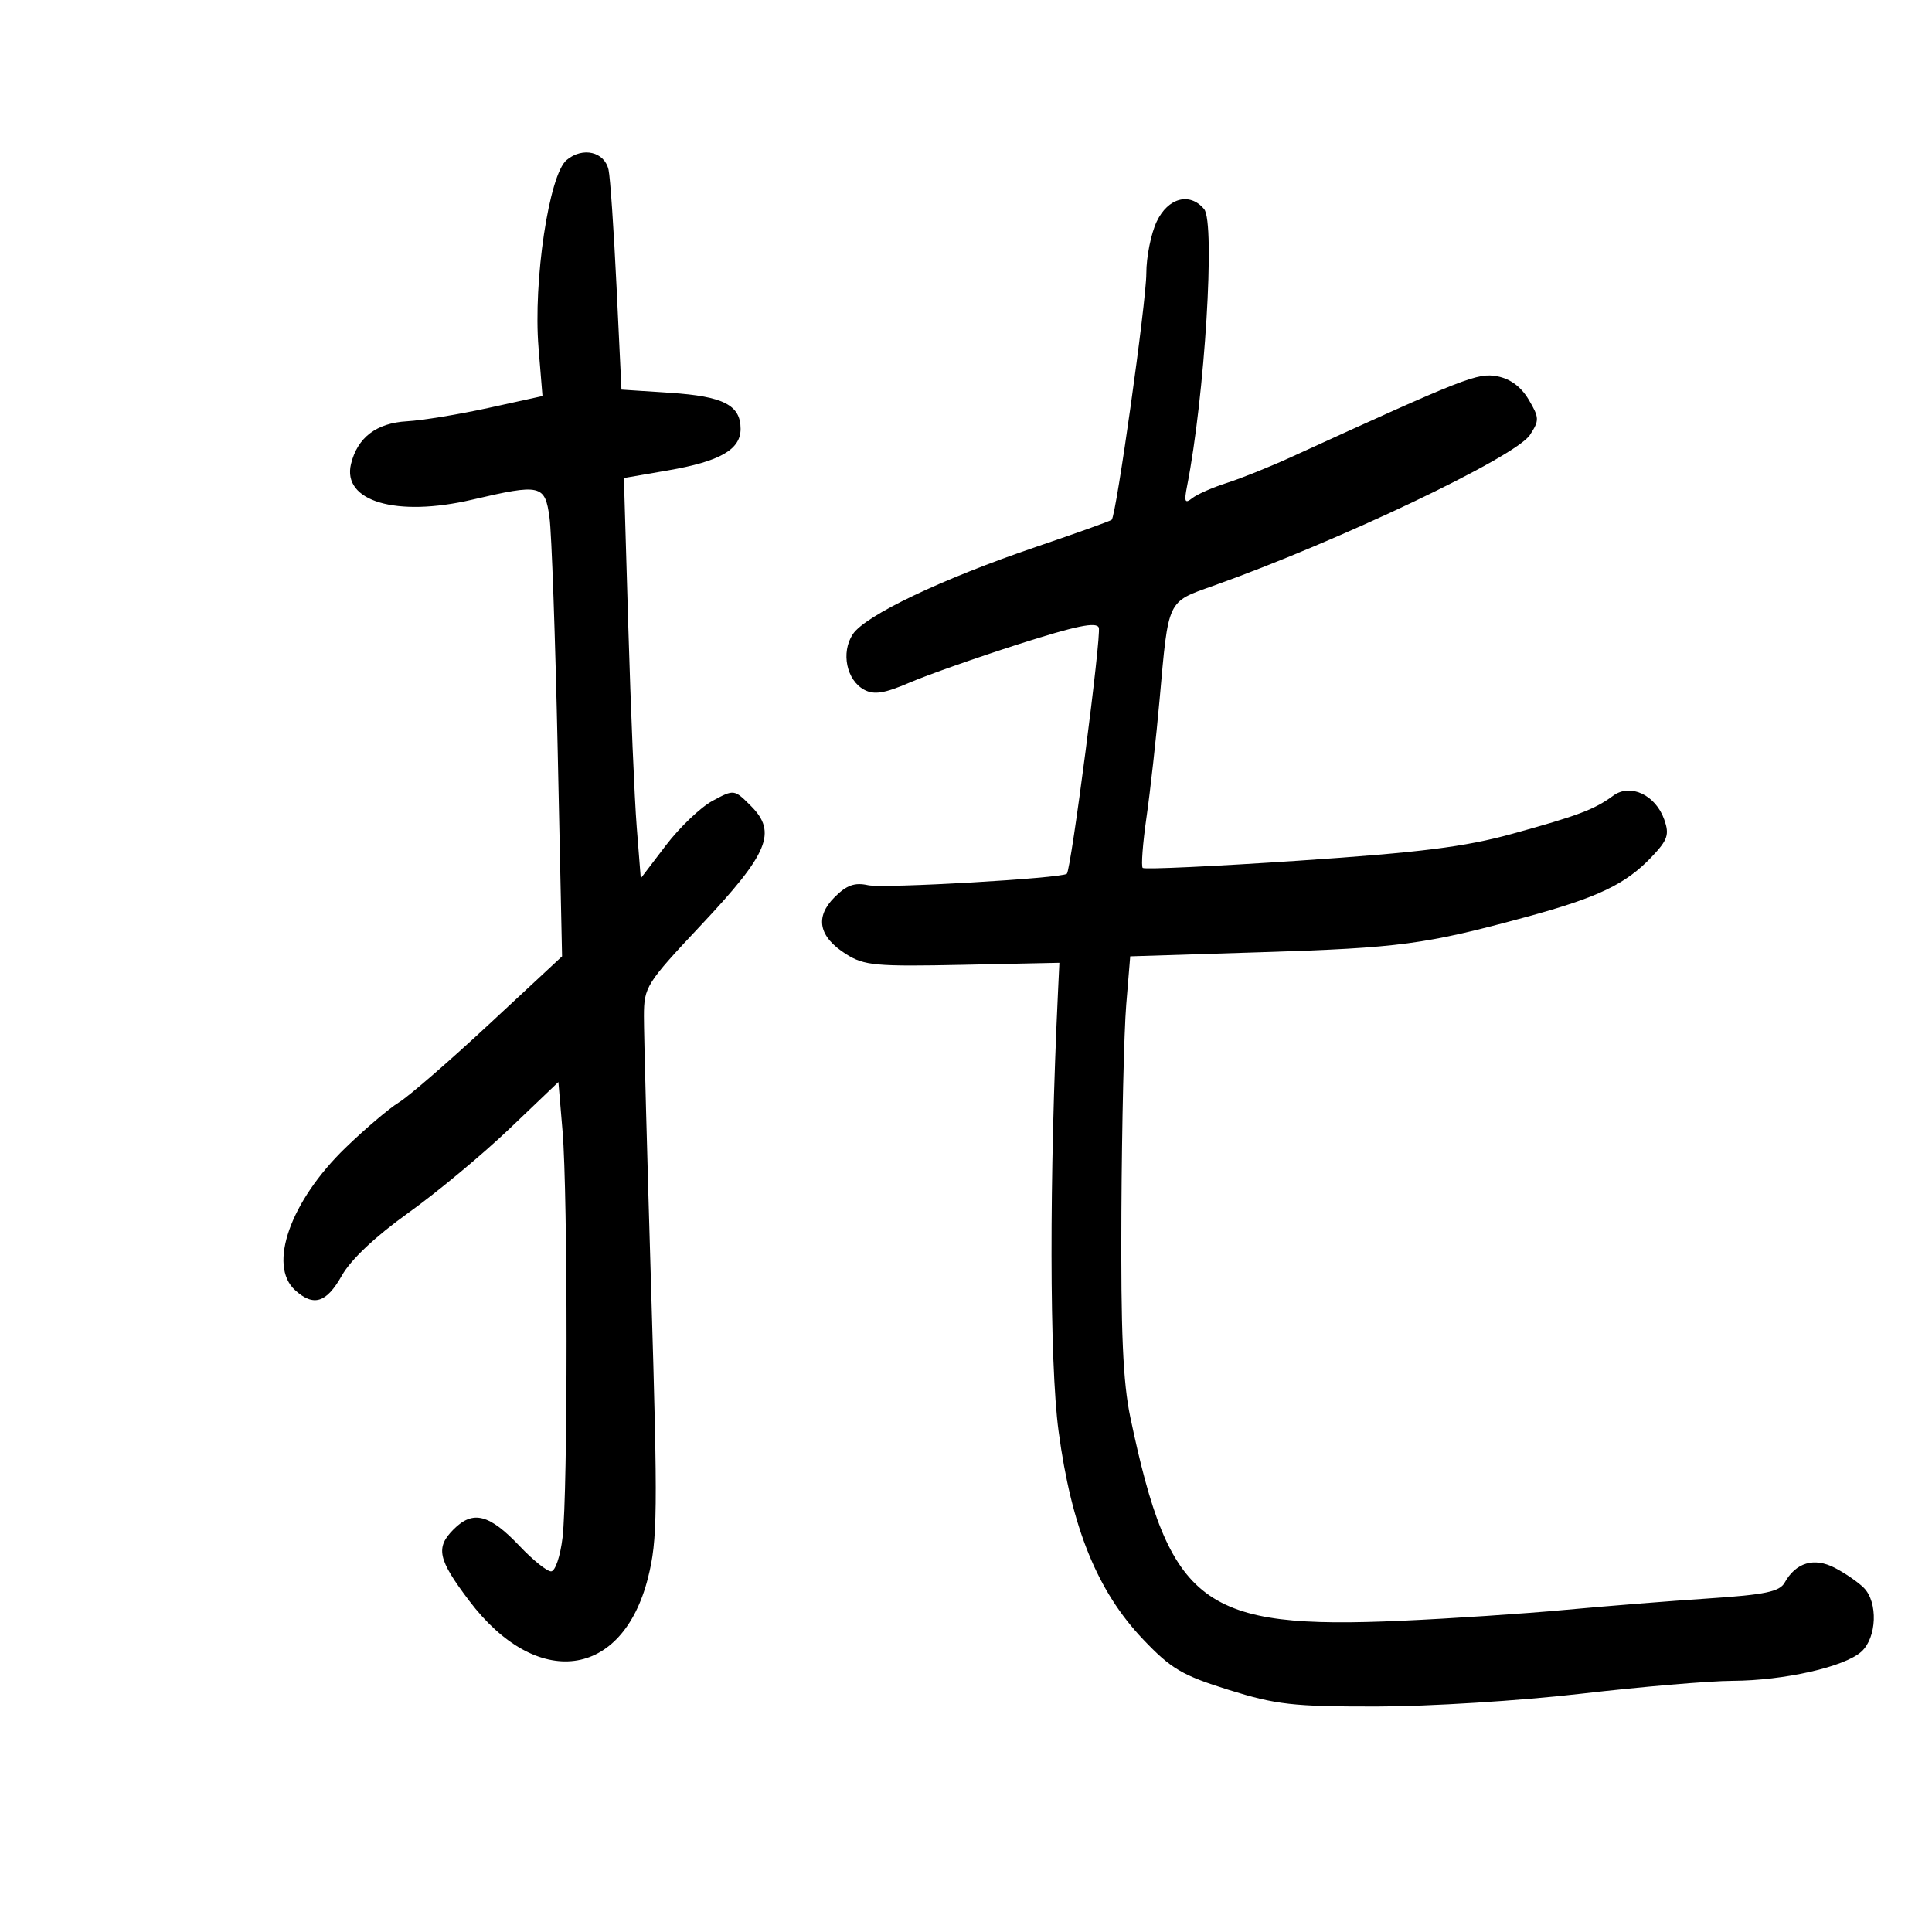 <svg xmlns="http://www.w3.org/2000/svg" width="300" height="300" viewBox="0 0 300 300" version="1.1">
	<path d="M 87.991 24.843 C 85.255 27.108, 82.776 43.654, 83.623 54 L 84.237 61.500 75.868 63.338 C 71.266 64.348, 65.564 65.285, 63.197 65.418 C 58.453 65.686, 55.508 67.931, 54.506 72.044 C 53.093 77.846, 61.546 80.339, 73.312 77.591 C 83.988 75.098, 84.625 75.244, 85.326 80.365 C 85.655 82.765, 86.229 99.078, 86.601 116.615 L 87.278 148.500 75.986 159 C 69.776 164.775, 63.460 170.253, 61.950 171.173 C 60.440 172.093, 56.699 175.273, 53.635 178.240 C 45.080 186.527, 41.563 196.485, 45.829 200.345 C 48.699 202.943, 50.693 202.318, 53.079 198.072 C 54.473 195.593, 58.277 192.005, 63.393 188.342 C 67.852 185.151, 74.922 179.271, 79.104 175.277 L 86.708 168.014 87.354 175.658 C 88.181 185.448, 88.180 231.856, 87.352 238.750 C 86.999 241.688, 86.213 244, 85.567 244 C 84.932 244, 82.760 242.257, 80.741 240.126 C 75.990 235.112, 73.455 234.454, 70.455 237.455 C 67.593 240.316, 67.982 242.118, 72.853 248.563 C 83.349 262.450, 96.649 260.744, 100.622 245 C 102.104 239.128, 102.152 234.826, 101.119 200.500 C 100.491 179.600, 99.982 160.380, 99.988 157.788 C 100 153.241, 100.310 152.747, 108.907 143.599 C 119.330 132.508, 120.694 129.239, 116.606 125.151 C 114.004 122.550, 113.994 122.548, 110.645 124.352 C 108.800 125.346, 105.537 128.460, 103.395 131.272 L 99.500 136.386 98.872 128.443 C 98.526 124.074, 97.937 110.088, 97.562 97.363 L 96.880 74.226 103.690 73.050 C 111.790 71.652, 115 69.821, 115 66.599 C 115 62.907, 112.344 61.542, 104.102 61 L 96.500 60.500 95.736 44.500 C 95.316 35.700, 94.758 27.541, 94.497 26.369 C 93.870 23.558, 90.499 22.766, 87.991 24.843 M 179.614 34.401 C 178.726 36.272, 178 39.900, 178 42.464 C 178 46.835, 173.339 79.994, 172.624 80.709 C 172.444 80.890, 167.167 82.781, 160.898 84.912 C 146.242 89.894, 134.324 95.576, 132.414 98.492 C 130.554 101.330, 131.449 105.635, 134.206 107.110 C 135.727 107.924, 137.337 107.671, 141.188 106.014 C 143.942 104.830, 151.581 102.136, 158.166 100.027 C 167.060 97.178, 170.261 96.518, 170.621 97.456 C 171.054 98.584, 166.326 135.008, 165.660 135.674 C 164.950 136.383, 137.210 137.985, 134.801 137.456 C 132.709 136.997, 131.469 137.440, 129.593 139.316 C 126.494 142.415, 127.114 145.463, 131.393 148.166 C 134.190 149.933, 135.996 150.097, 149.500 149.814 L 164.500 149.500 164.286 154 C 162.914 182.790, 162.950 211.554, 164.372 222.209 C 166.370 237.184, 170.390 247.091, 177.500 254.559 C 181.866 259.145, 183.553 260.141, 190.802 262.406 C 198.169 264.708, 200.758 264.998, 213.802 264.986 C 221.918 264.978, 236.113 264.089, 245.500 263 C 254.850 261.915, 265.425 261.015, 269 260.998 C 277.023 260.962, 286.417 258.838, 289.035 256.468 C 291.438 254.294, 291.643 248.786, 289.405 246.548 C 288.528 245.671, 286.499 244.275, 284.896 243.446 C 281.685 241.786, 278.871 242.621, 277.117 245.756 C 276.334 247.155, 274.063 247.626, 265.324 248.203 C 259.371 248.596, 249.325 249.397, 243 249.984 C 236.675 250.570, 225.270 251.328, 217.656 251.668 C 186.666 253.052, 181.664 249.304, 175.520 220.096 C 174.371 214.631, 174.032 206.852, 174.131 188.185 C 174.203 174.608, 174.540 160.125, 174.881 156 L 175.500 148.500 196 147.855 C 217.343 147.184, 221.275 146.659, 236.967 142.393 C 248.123 139.360, 252.443 137.295, 256.441 133.087 C 258.970 130.426, 259.248 129.608, 258.425 127.267 C 257.079 123.439, 253.166 121.601, 250.509 123.548 C 247.557 125.711, 245.044 126.660, 234.766 129.490 C 227.422 131.512, 220.564 132.374, 201.706 133.643 C 188.619 134.524, 177.698 135.032, 177.438 134.771 C 177.178 134.511, 177.444 130.969, 178.029 126.899 C 178.614 122.830, 179.530 114.598, 180.064 108.606 C 181.456 92.980, 181.199 93.526, 188.336 90.986 C 207.894 84.024, 235.322 70.964, 237.562 67.546 C 239.049 65.276, 239.035 64.868, 237.372 62.052 C 236.197 60.063, 234.508 58.811, 232.490 58.432 C 229.439 57.860, 227.574 58.591, 200.500 70.974 C 197.200 72.484, 192.700 74.291, 190.500 74.990 C 188.300 75.689, 185.879 76.756, 185.120 77.361 C 183.989 78.262, 183.846 77.922, 184.328 75.480 C 187.077 61.556, 188.738 34.594, 186.978 32.473 C 184.764 29.806, 181.373 30.694, 179.614 34.401" stroke="none" fill="black" fill-rule="evenodd"/>
</svg>